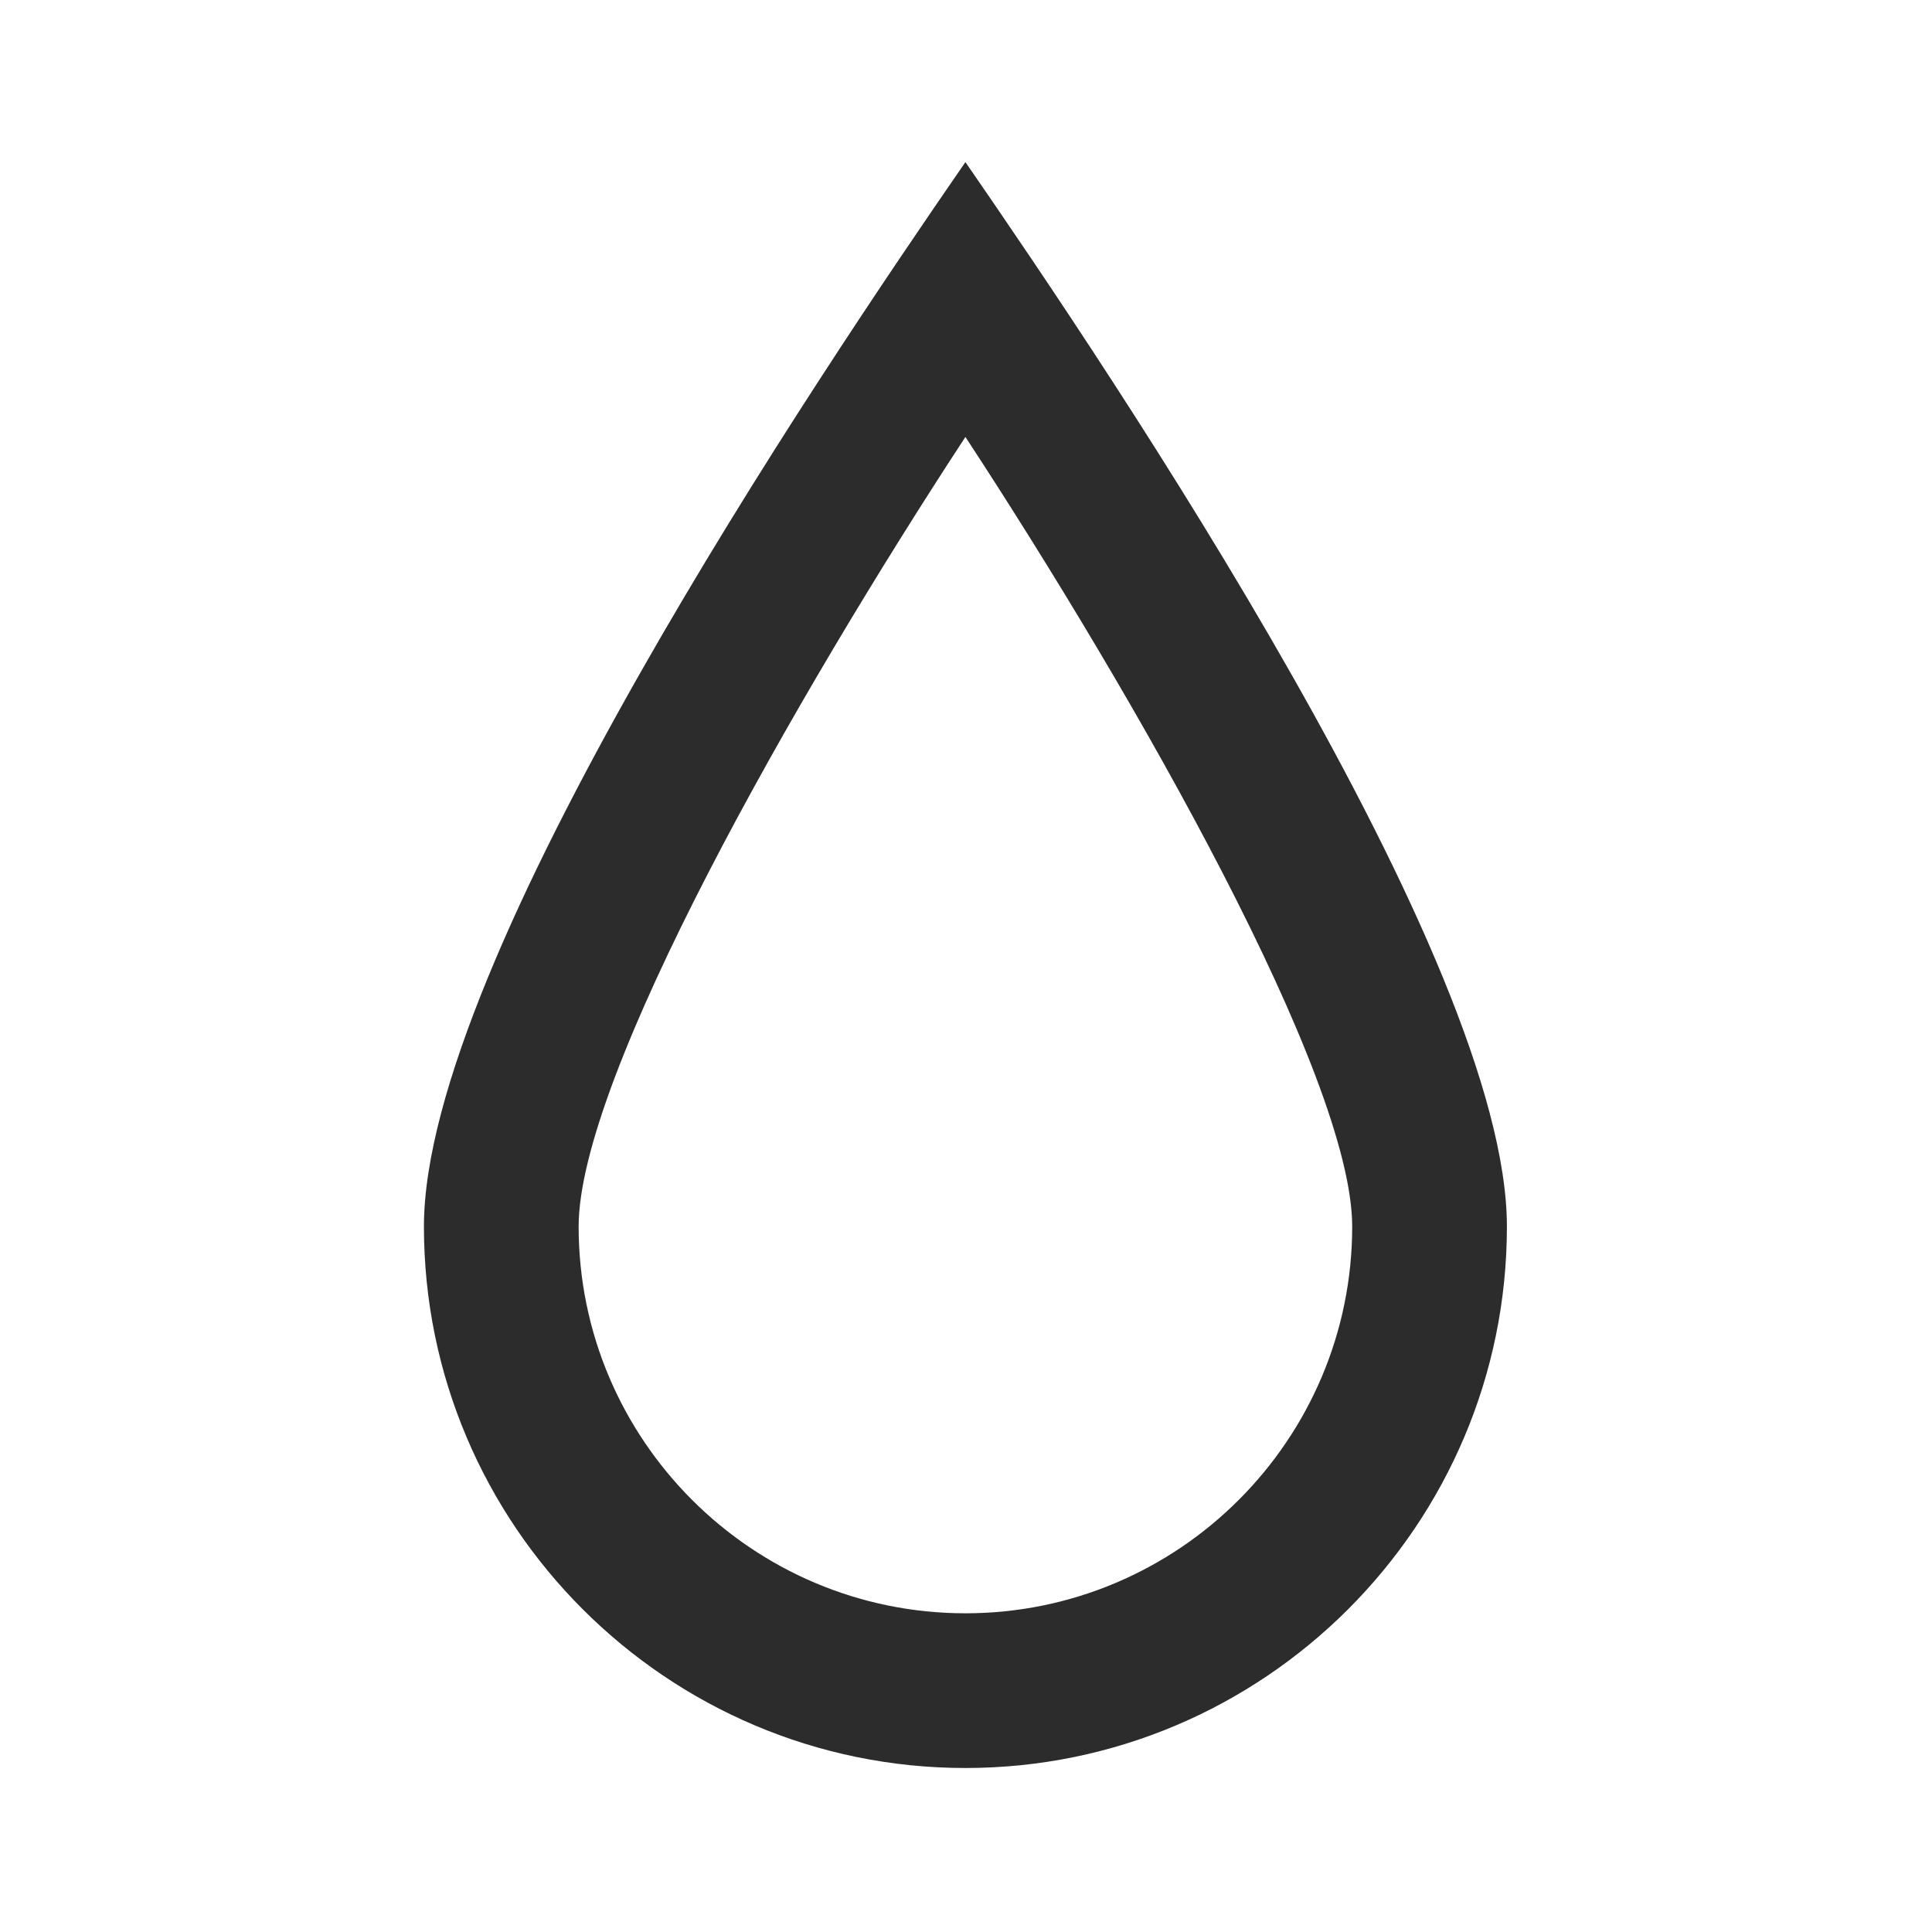 <?xml version="1.0" encoding="UTF-8" standalone="no"?>
<svg width="1024px" height="1024px" viewBox="0 0 1024 1024" version="1.1" xmlns="http://www.w3.org/2000/svg" xmlns:xlink="http://www.w3.org/1999/xlink">
    <!-- Generator: Sketch 40.3 (33839) - http://www.bohemiancoding.com/sketch -->
    <title>color</title>
    <desc>Created with Sketch.</desc>
    <defs></defs>
    <g id="Page-1" stroke="none" stroke-width="1" fill="none" fill-rule="evenodd">
        <g id="color" fill="#2C2C2C">
            <path d="M511.69,937.08 C353.43,937.08 224.69,808.34 224.69,650.08 C224.69,508.794 433.544,199.08 511.69,85.92 C590.246,199.654 798.69,508.917 798.69,650.08 C798.69,808.34 669.95,937.08 511.69,937.08 L511.69,937.08 Z M511.69,231.593 C421.326,369.517 306.69,570.786 306.69,650.08 C306.69,763.117 398.653,855.08 511.69,855.08 C624.727,855.08 716.69,763.117 716.69,650.08 C716.69,570.786 602.054,369.476 511.69,231.593 L511.69,231.593 Z" id="Shape"></path>
        </g>
    </g>
</svg>